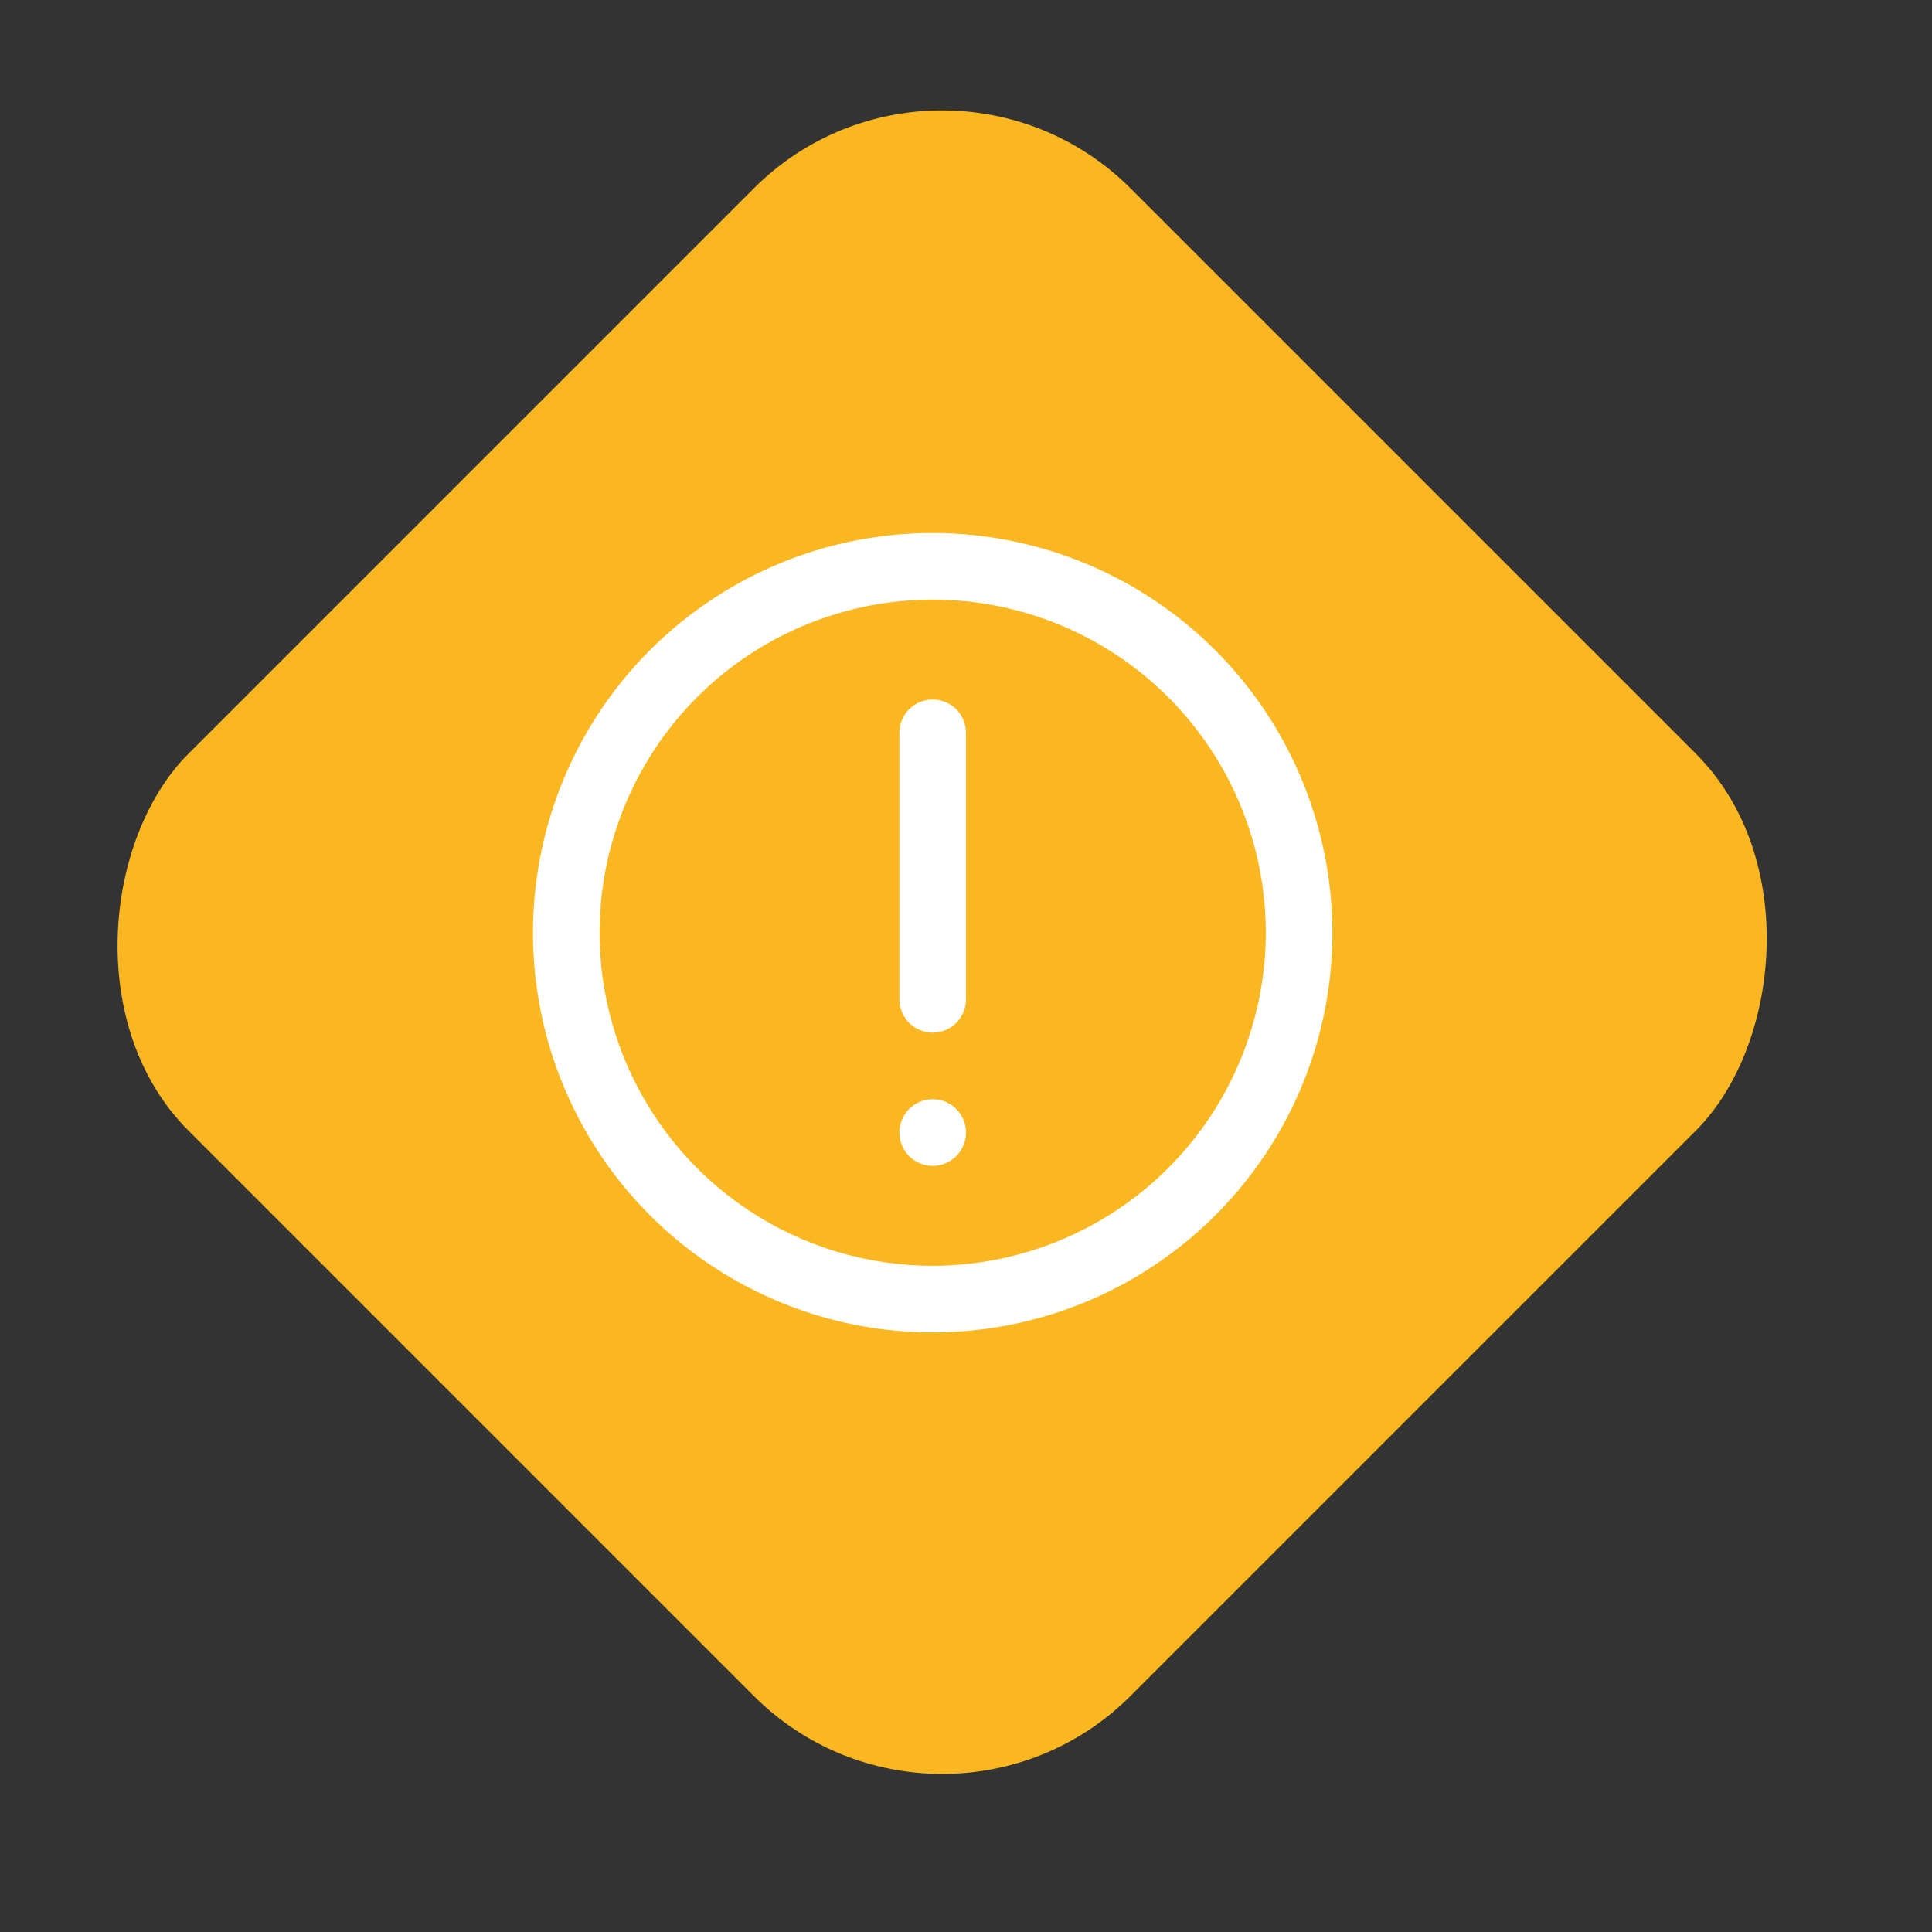 <svg width="29" height="29" viewBox="0 0 29 29" fill="none" xmlns="http://www.w3.org/2000/svg">
<rect x="0" y="0" width="29" height="29" fill="#333333" stroke="none"/>
<rect x="14.142" width="20" height="20" rx="4" transform="rotate(45 14.142 0)" fill="#FAB721"/>
<g clip-path="url(#clip0)">
<path d="M14 8C12.813 8 11.653 8.352 10.667 9.011C9.68 9.67 8.911 10.607 8.457 11.704C8.003 12.8 7.884 14.007 8.115 15.171C8.347 16.334 8.918 17.404 9.757 18.243C10.597 19.082 11.666 19.653 12.829 19.885C13.993 20.116 15.2 19.997 16.296 19.543C17.392 19.089 18.329 18.32 18.989 17.333C19.648 16.347 20 15.187 20 14C19.998 12.409 19.366 10.884 18.241 9.759C17.116 8.634 15.591 8.002 14 8V8ZM14 19C13.011 19 12.044 18.707 11.222 18.157C10.4 17.608 9.759 16.827 9.381 15.913C9.002 15 8.903 13.995 9.096 13.024C9.289 12.055 9.765 11.164 10.464 10.464C11.164 9.765 12.055 9.289 13.025 9.096C13.995 8.903 15 9.002 15.913 9.381C16.827 9.759 17.608 10.4 18.157 11.222C18.707 12.044 19 13.011 19 14C18.998 15.326 18.471 16.597 17.534 17.534C16.597 18.471 15.326 18.998 14 19Z" fill="white"/>
<path d="M14 10.5C13.867 10.5 13.74 10.553 13.646 10.646C13.553 10.74 13.5 10.867 13.5 11V15C13.5 15.133 13.553 15.26 13.646 15.354C13.74 15.447 13.867 15.5 14 15.5C14.133 15.5 14.26 15.447 14.354 15.354C14.447 15.26 14.5 15.133 14.5 15V11C14.5 10.867 14.447 10.74 14.354 10.646C14.26 10.553 14.133 10.5 14 10.5Z" fill="white"/>
<path d="M14.5 17C14.5 16.724 14.276 16.5 14 16.5C13.724 16.5 13.5 16.724 13.5 17C13.5 17.276 13.724 17.5 14 17.5C14.276 17.5 14.5 17.276 14.5 17Z" fill="white"/>
</g>
<defs>
<clipPath id="clip0">
<rect width="12" height="12" fill="white" transform="translate(8 8)"/>
</clipPath>
</defs>
</svg>
